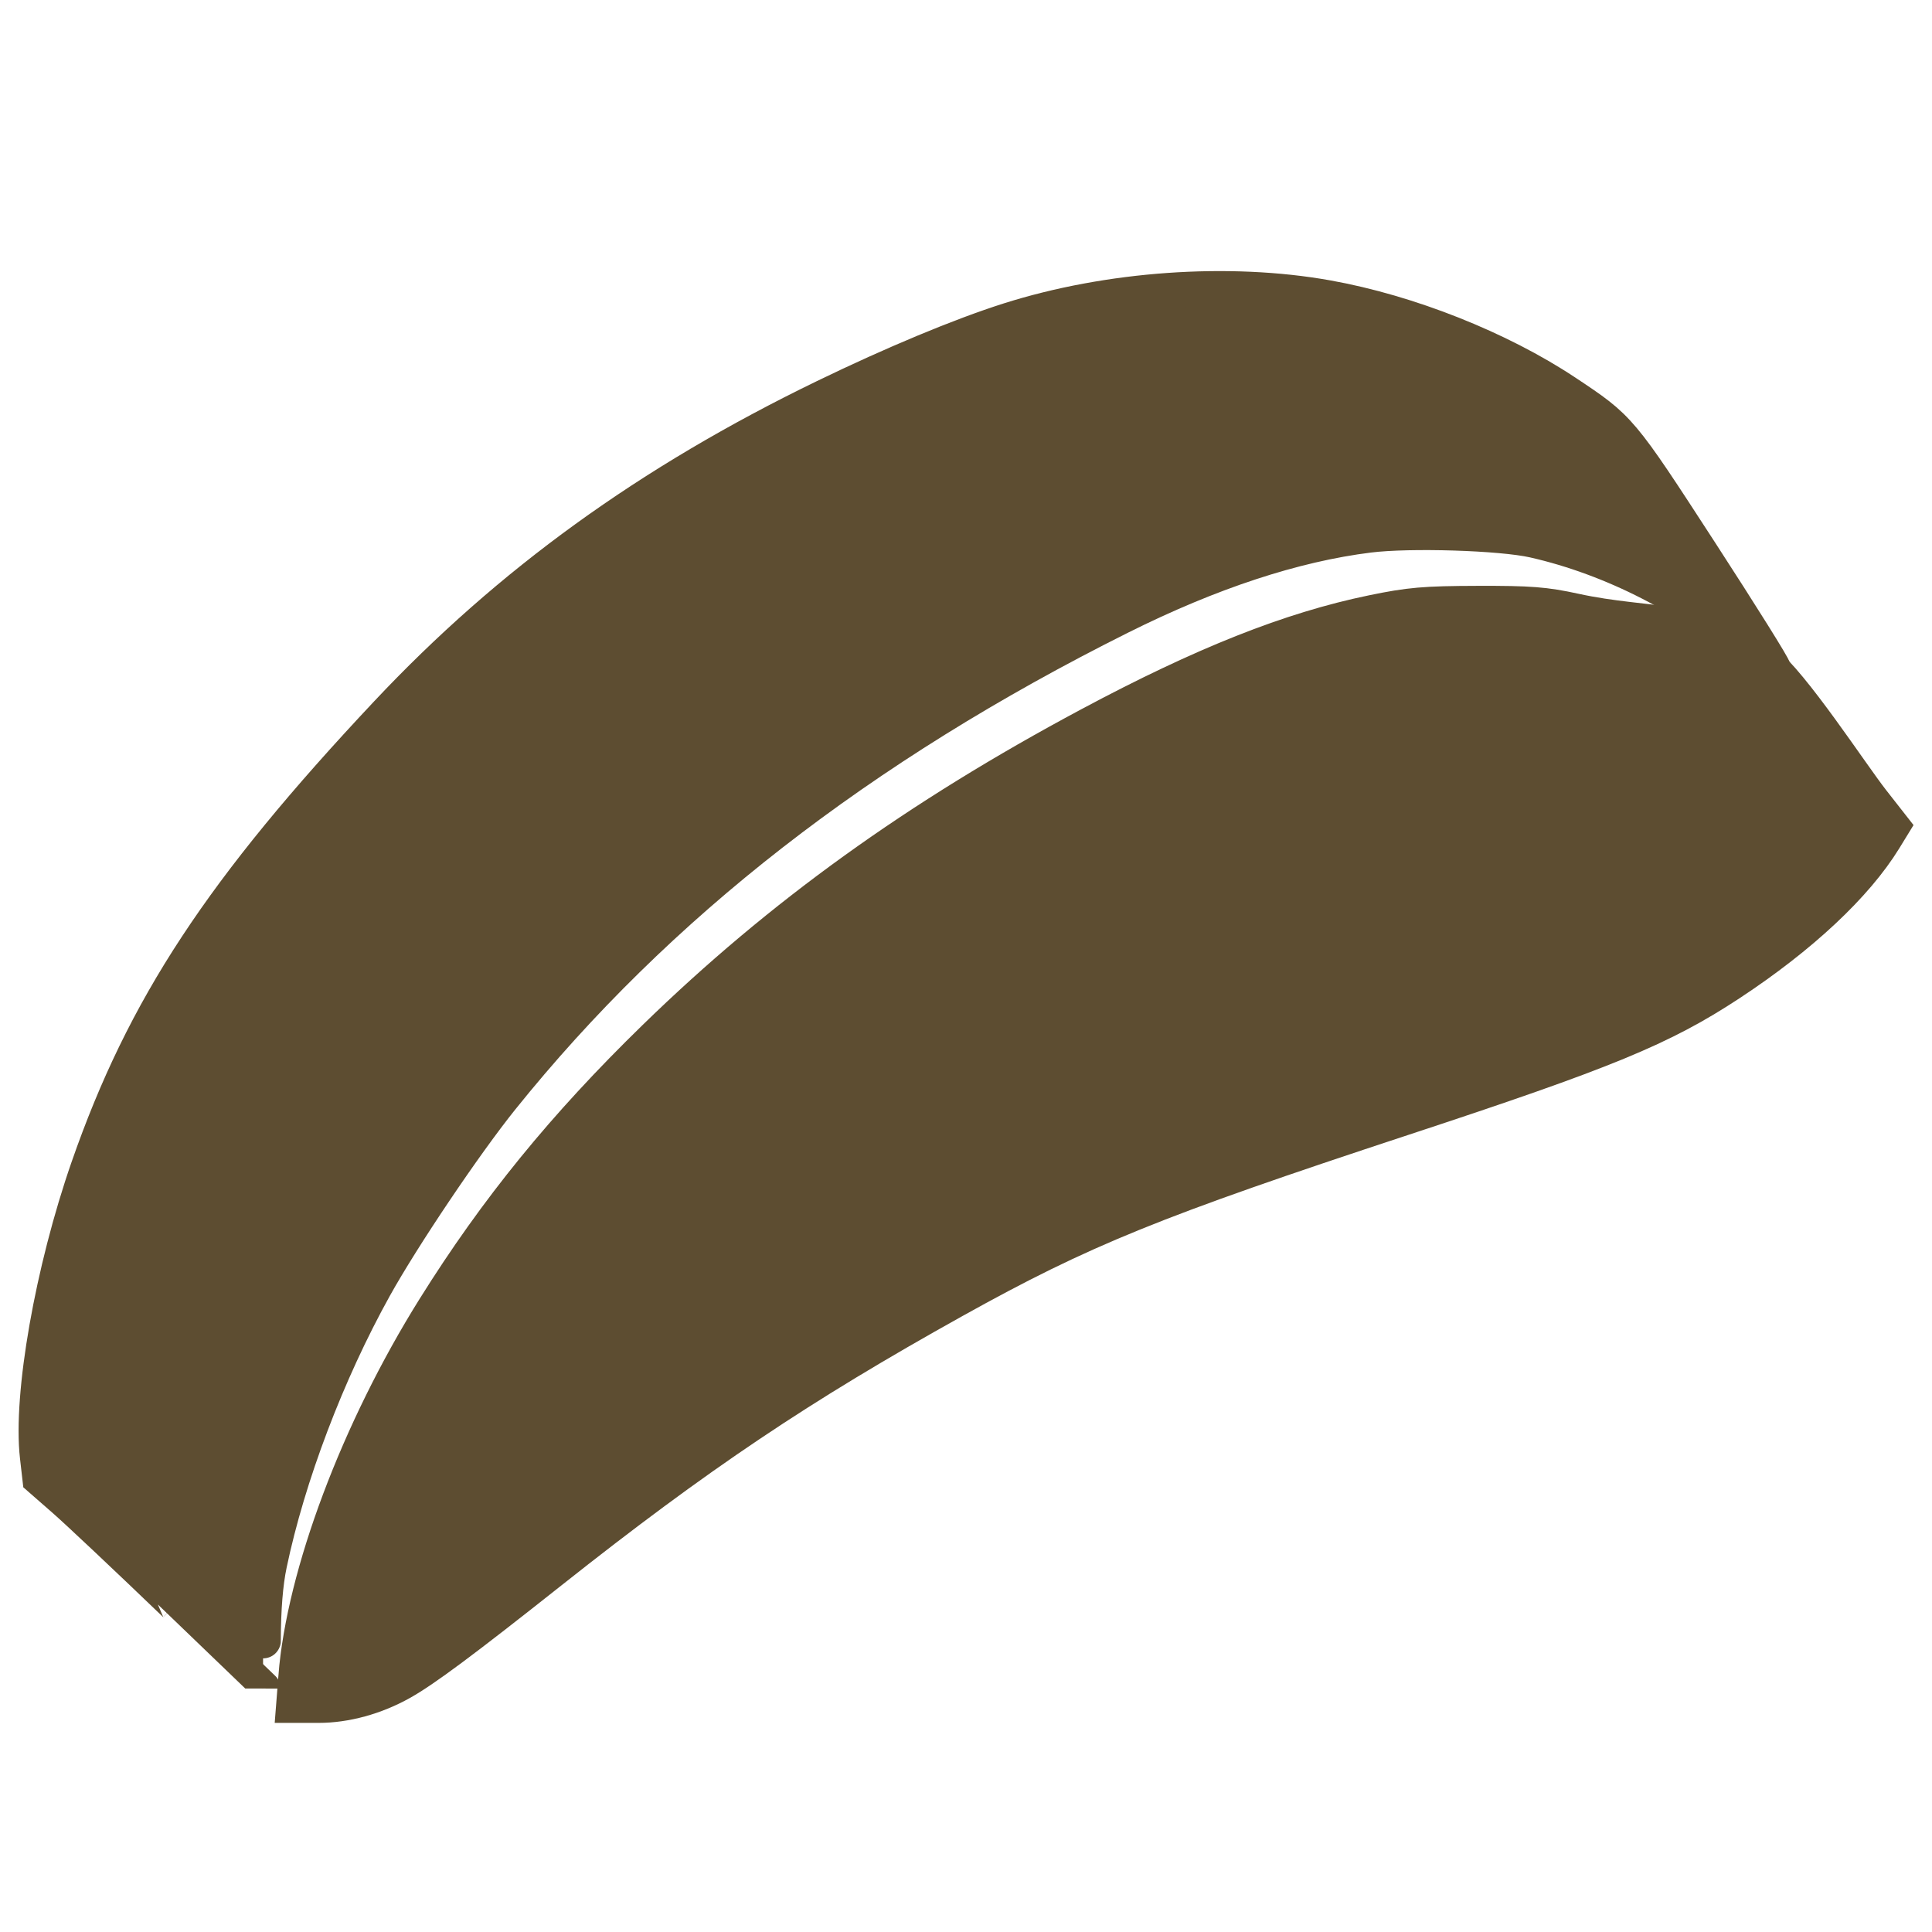 <?xml version="1.0" encoding="UTF-8" standalone="no"?>
<!-- Created with Inkscape (http://www.inkscape.org/) -->

<svg
   xmlns:dc="http://purl.org/dc/elements/1.1/"
   xmlns:cc="http://creativecommons.org/ns#"
   xmlns:rdf="http://www.w3.org/1999/02/22-rdf-syntax-ns#"
   xmlns:svg="http://www.w3.org/2000/svg"
   xmlns="http://www.w3.org/2000/svg"
   xmlns:sodipodi="http://sodipodi.sourceforge.net/DTD/sodipodi-0.dtd"
   xmlns:inkscape="http://www.inkscape.org/namespaces/inkscape"
   width="64px"
   height="64px"
   id="svg3172"
   version="1.1"
   inkscape:version="0.48.4 r9939"
   sodipodi:docname="slice.svg">
  <defs
     id="defs3174" />
  <sodipodi:namedview
     id="base"
     pagecolor="#ffffff"
     bordercolor="#666666"
     borderopacity="1.0"
     inkscape:pageopacity="0.0"
     inkscape:pageshadow="2"
     inkscape:zoom="11"
     inkscape:cx="30.712797"
     inkscape:cy="32"
     inkscape:current-layer="layer1"
     showgrid="true"
     inkscape:document-units="px"
     inkscape:grid-bbox="true"
     inkscape:window-width="1348"
     inkscape:window-height="891"
     inkscape:window-x="183"
     inkscape:window-y="81"
     inkscape:window-maximized="0" />
  <g
     id="layer1"
     inkscape:label="Layer 1"
     inkscape:groupmode="layer">
    <path
       style="fill:#5d4d31;stroke:#5d4d31;stroke-width:1.17;stroke-miterlimit:4;stroke-opacity:1;stroke-dasharray:none;fill-opacity:1"
       d="M 5.816,53.152 C 4.223,51.621 2.561,50.055 2.123,49.673 L 1.327,48.977 1.244,48.253 C 1.012,46.234 1.74,42.086 2.926,38.678 4.773,33.371 7.345,29.46 12.819,23.634 c 4.055,-4.315 8.691,-7.667 14.497,-10.483 2.276,-1.104 4.509,-2.033 6.097,-2.538 3.306,-1.051 7.292,-1.333 10.558,-0.748 2.692,0.482 5.7,1.676 7.887,3.128 1.81,1.202 1.802,1.193 4.463,5.293 1.361,2.098 2.45,3.839 2.419,3.87 -0.031,0.031 -0.372,-0.23 -0.758,-0.58 -1.902,-1.726 -4.567,-3.094 -7.173,-3.683 -1.085,-0.245 -4.105,-0.339 -5.464,-0.17 -2.479,0.308 -5.257,1.222 -8.227,2.706 -8.639,4.316 -15.347,9.537 -20.509,15.963 -1.214,1.512 -3.272,4.569 -4.206,6.25 -1.569,2.824 -2.873,6.26 -3.482,9.174 -0.133,0.637 -0.2,1.466 -0.204,2.534 -0.003,0.873 -0.006,1.587 -0.006,1.586 0,-6.56e-4 -1.303,-1.254 -2.896,-2.785 l -3e-7,0 z"
       id="path3037"
       inkscape:connector-curvature="0" />
    <path
       style="fill:#5d4d31;fill-opacity:1;stroke:#5d4d31;stroke-width:1.18;stroke-miterlimit:4;stroke-opacity:1;stroke-dasharray:none"
       d="m 9.81,55.552 c 0.266,-3.383 2.066,-8.173 4.589,-12.21 2.054,-3.288 4.298,-6.043 7.304,-8.969 4.159,-4.049 8.683,-7.304 14.394,-10.357 3.762,-2.011 6.649,-3.156 9.369,-3.717 1.237,-0.255 1.715,-0.297 3.481,-0.302 1.743,-0.005 2.223,0.032 3.232,0.252 2.43,0.53 4.344,0.191 6.218,1.645 0.985,0.764 2.912,3.741 3.624,4.649 l 0.65,0.83 -0.257,0.419 c -0.941,1.532 -2.756,3.231 -5.109,4.78 -2.251,1.482 -4.104,2.245 -10.805,4.452 -8.286,2.729 -10.647,3.688 -14.895,6.051 -5.107,2.842 -8.493,5.115 -13.362,8.972 -2.926,2.318 -4.191,3.259 -4.951,3.685 -0.862,0.483 -1.842,0.751 -2.738,0.751 l -0.816,0 0.073,-0.93 z"
       id="path3083"
       inkscape:connector-curvature="0"
       sodipodi:nodetypes="csssscssscsssssssccc" />
  </g>
</svg>

